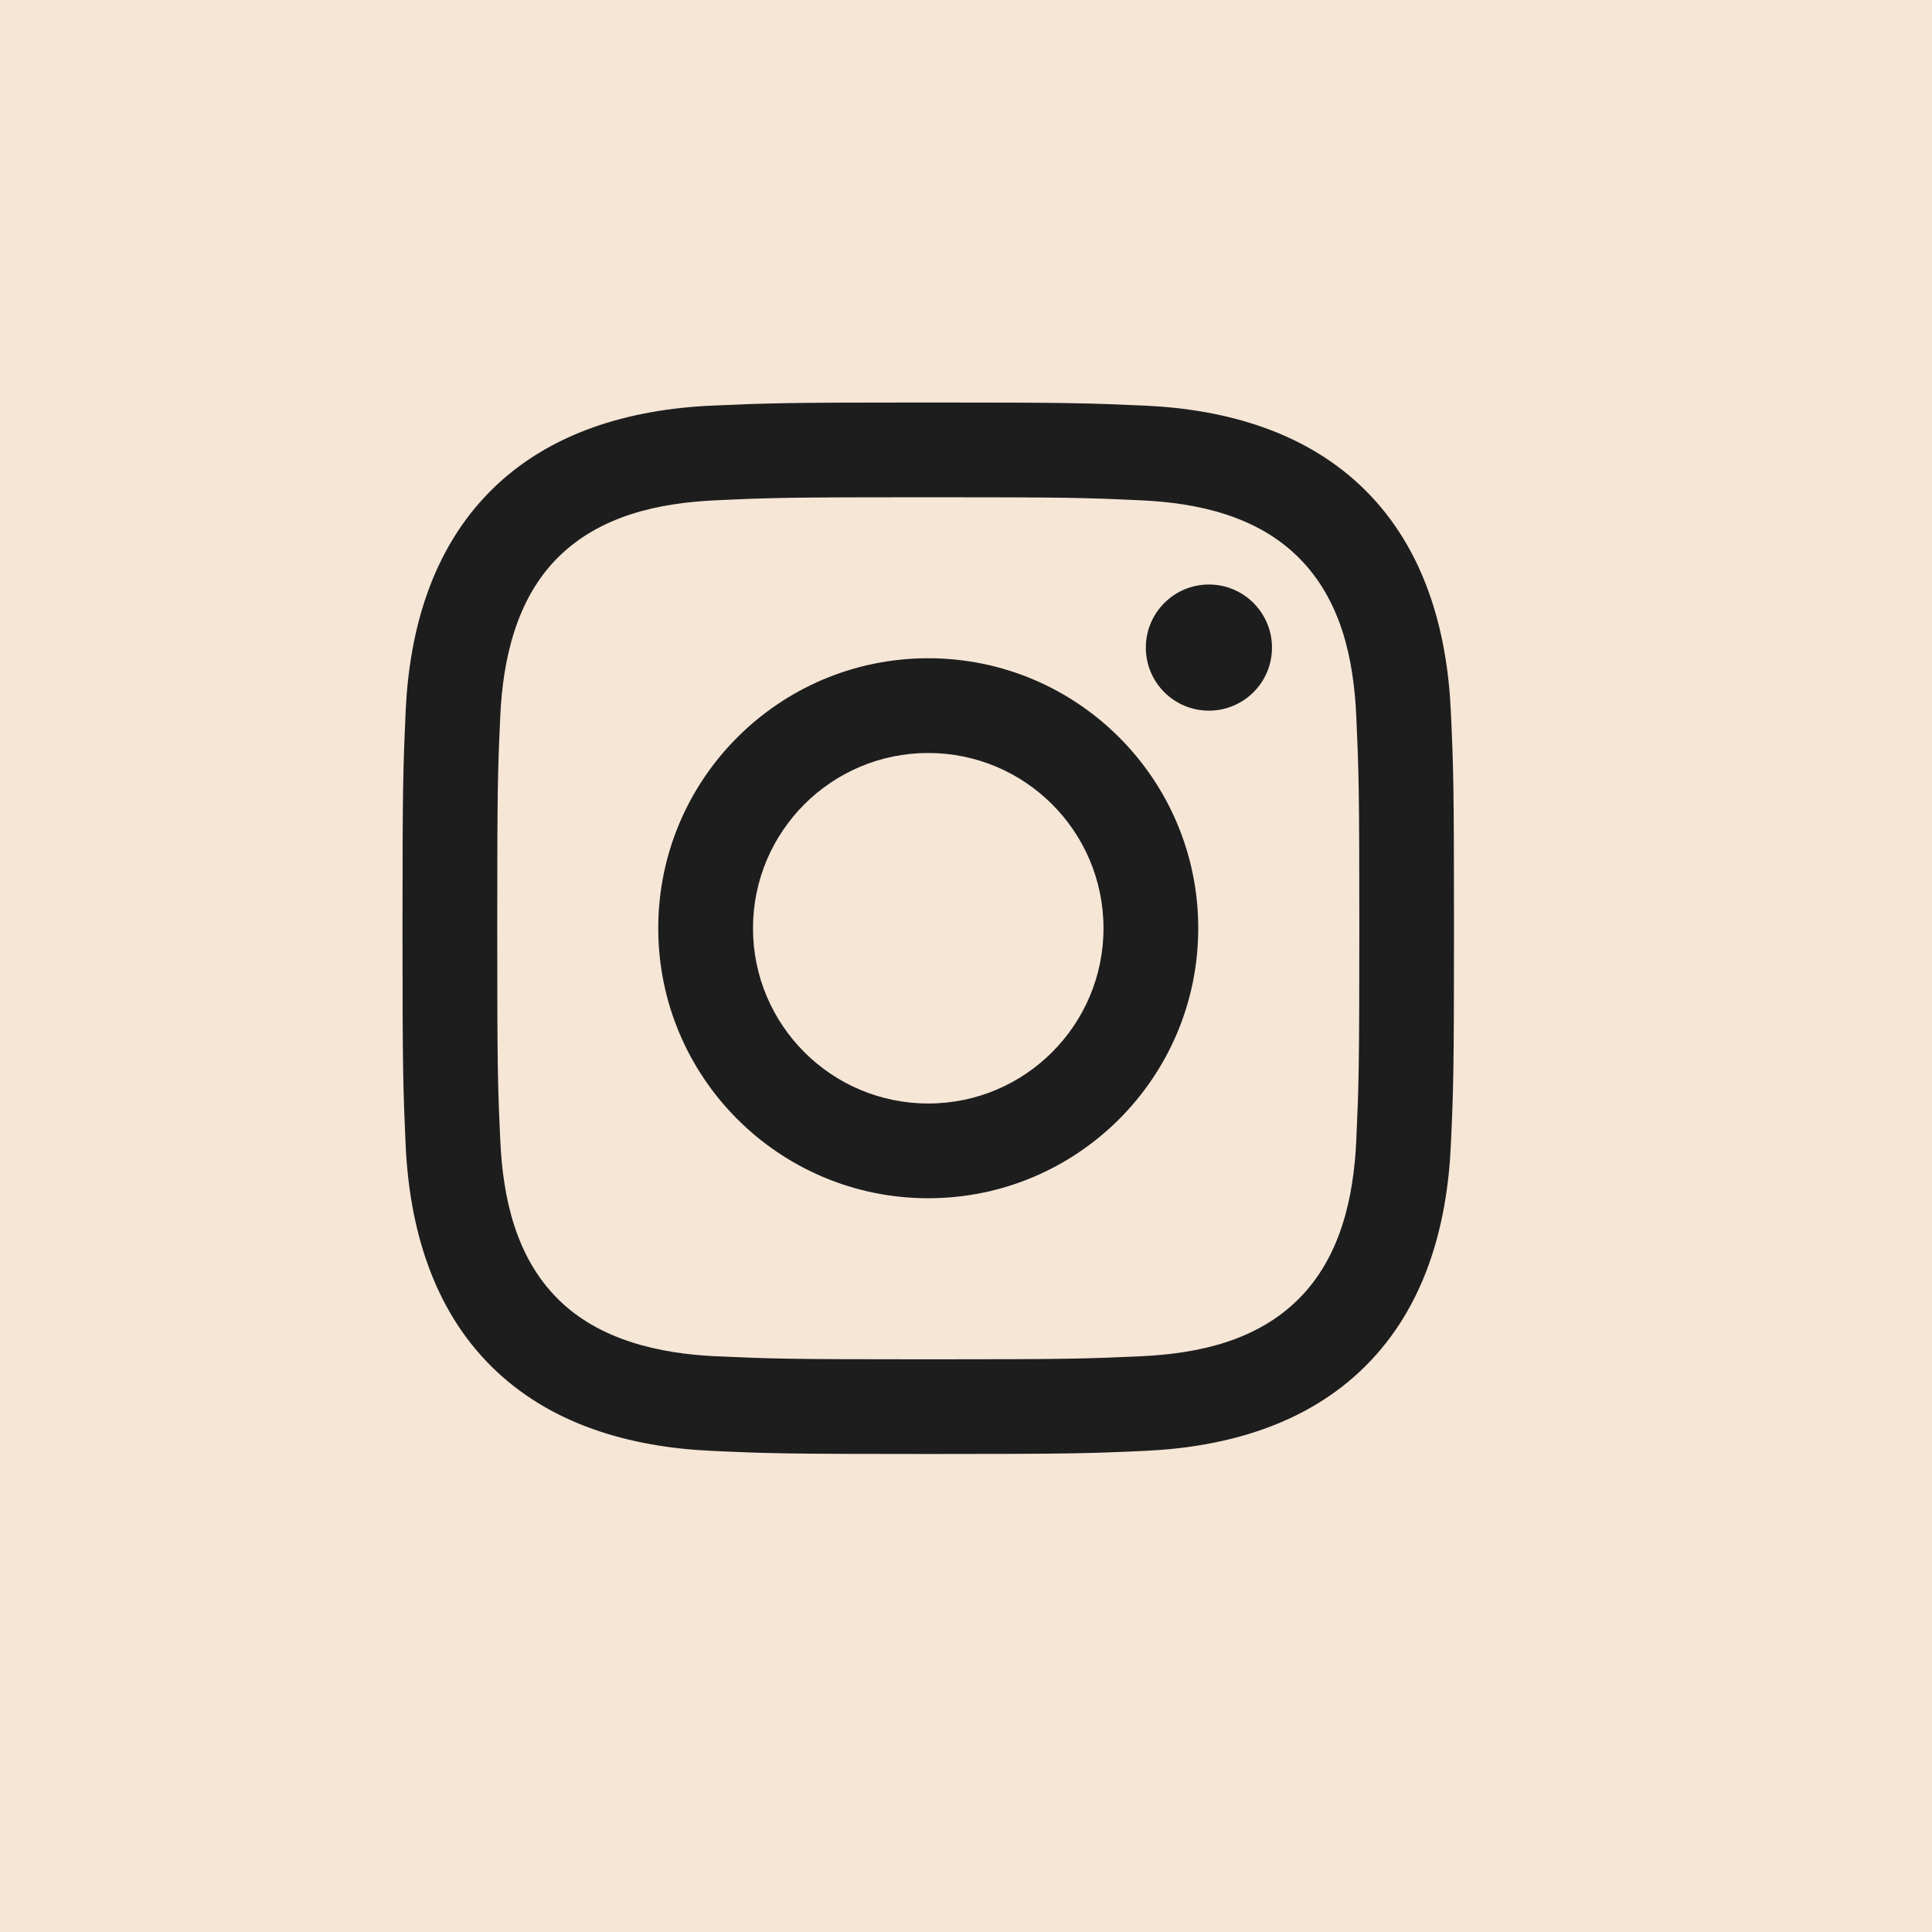 <svg width="24" height="24" viewBox="0 0 24 24" fill="none" xmlns="http://www.w3.org/2000/svg">
<path d="M0 0H24V24H0V0Z" fill="#F6E6D6"/>
<path d="M11.531 6.177C13.275 6.177 13.482 6.183 14.17 6.215C14.882 6.247 15.616 6.41 16.134 6.928C16.658 7.452 16.815 8.178 16.848 8.892C16.879 9.581 16.886 9.787 16.886 11.531C16.886 13.275 16.879 13.482 16.848 14.17C16.816 14.879 16.65 15.619 16.134 16.134C15.611 16.658 14.885 16.815 14.17 16.848C13.482 16.879 13.275 16.886 11.531 16.886C9.787 16.886 9.581 16.879 8.892 16.848C8.189 16.816 7.439 16.646 6.928 16.134C6.407 15.613 6.247 14.88 6.215 14.17C6.183 13.482 6.177 13.275 6.177 11.531C6.177 9.787 6.183 9.581 6.215 8.892C6.247 8.187 6.415 7.442 6.928 6.928C7.451 6.406 8.18 6.247 8.892 6.215C9.581 6.183 9.787 6.177 11.531 6.177ZM11.531 5C9.757 5 9.535 5.008 8.838 5.039C7.829 5.085 6.826 5.366 6.096 6.096C5.364 6.829 5.085 7.829 5.039 8.838C5.008 9.535 5 9.757 5 11.531C5 13.305 5.008 13.528 5.039 14.224C5.085 15.233 5.367 16.238 6.096 16.966C6.828 17.698 7.83 17.977 8.838 18.023C9.535 18.055 9.757 18.062 11.531 18.062C13.305 18.062 13.528 18.055 14.224 18.023C15.233 17.977 16.237 17.696 16.966 16.966C17.7 16.233 17.977 15.233 18.023 14.224C18.055 13.528 18.062 13.305 18.062 11.531C18.062 9.757 18.055 9.535 18.023 8.838C17.977 7.829 17.696 6.825 16.966 6.096C16.235 5.365 15.231 5.085 14.224 5.039C13.528 5.008 13.305 5 11.531 5Z" fill="#1D1D1E"/>
<path d="M11.531 8.177C9.679 8.177 8.177 9.679 8.177 11.531C8.177 13.383 9.679 14.885 11.531 14.885C13.383 14.885 14.885 13.383 14.885 11.531C14.885 9.679 13.383 8.177 11.531 8.177ZM11.531 13.708C10.329 13.708 9.354 12.733 9.354 11.531C9.354 10.329 10.329 9.354 11.531 9.354C12.733 9.354 13.708 10.329 13.708 11.531C13.708 12.733 12.733 13.708 11.531 13.708Z" fill="#1D1D1E"/>
<path d="M15.017 8.828C15.45 8.828 15.801 8.478 15.801 8.045C15.801 7.612 15.45 7.261 15.017 7.261C14.585 7.261 14.234 7.612 14.234 8.045C14.234 8.478 14.585 8.828 15.017 8.828Z" fill="#1D1D1E"/>
</svg>

